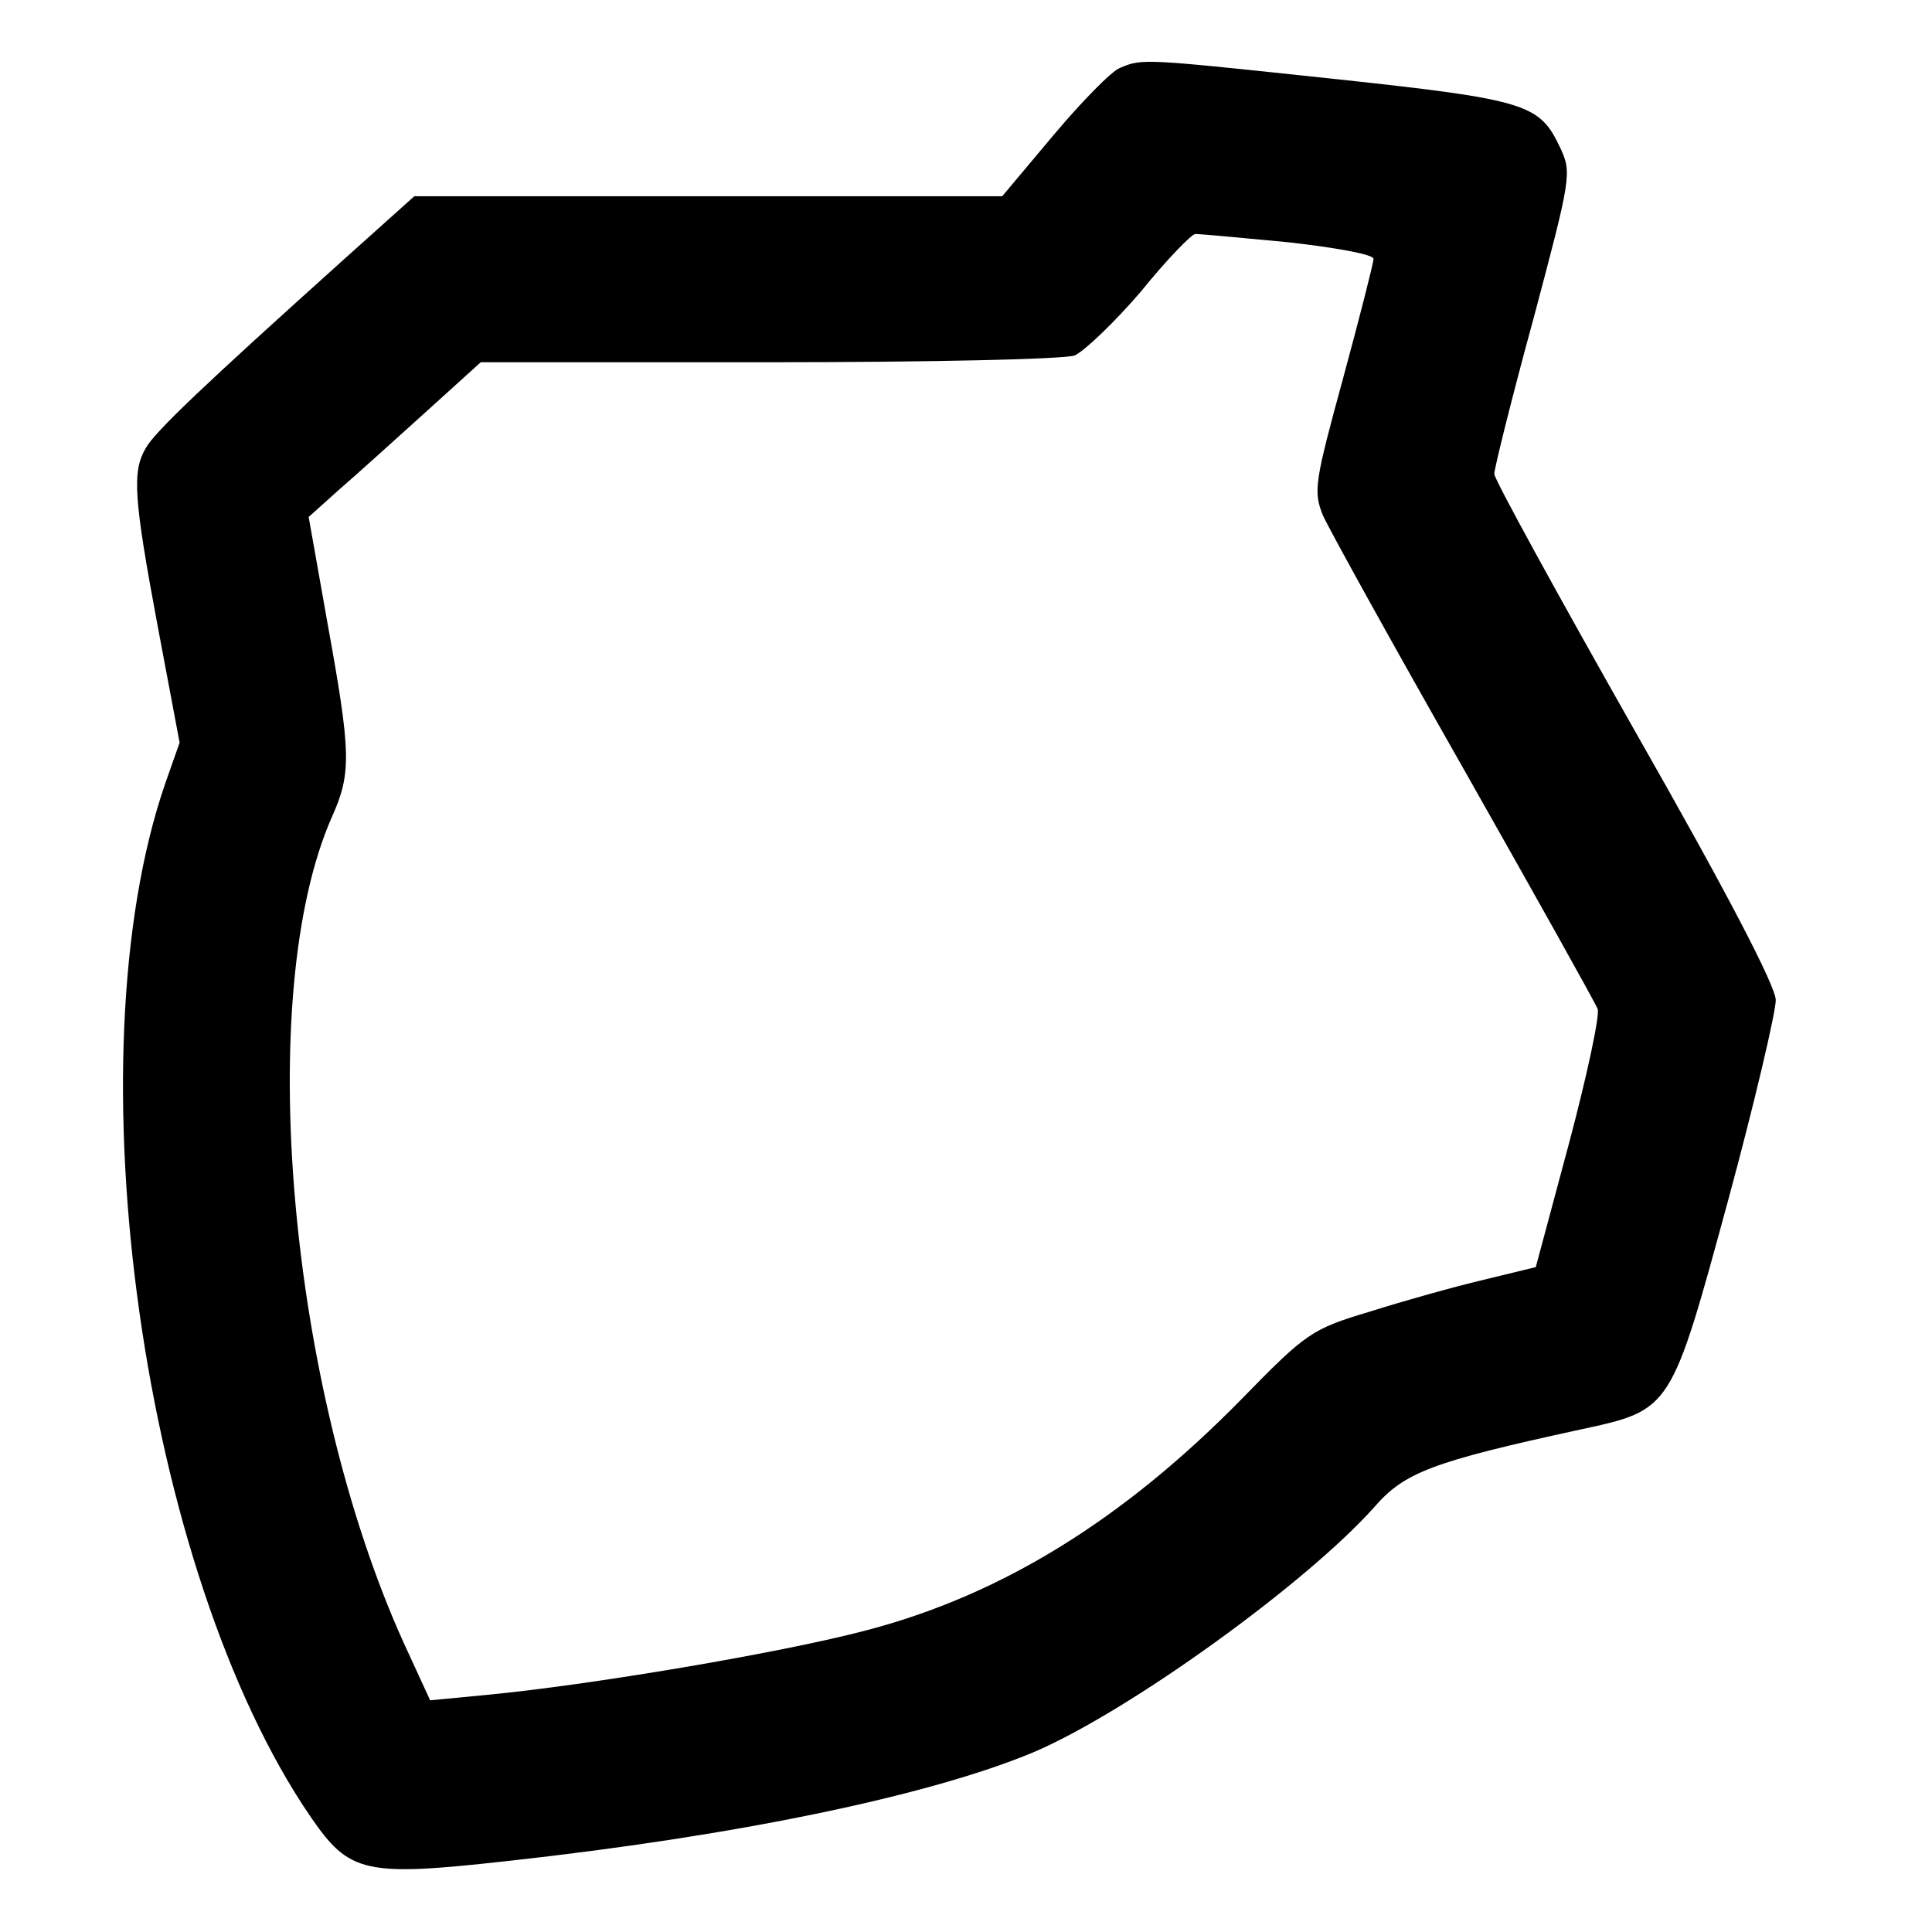 <?xml version="1.0" standalone="no"?>
<!DOCTYPE svg PUBLIC "-//W3C//DTD SVG 20010904//EN"
 "http://www.w3.org/TR/2001/REC-SVG-20010904/DTD/svg10.dtd">
<svg version="1.0" xmlns="http://www.w3.org/2000/svg"
 width="256pt" height="256pt" viewBox="0 0 256 256"
 preserveAspectRatio="xMidYMid meet">

<g transform="translate(0,256) scale(0.1,-0.1)"
fill="#000000" stroke="none">
<path d="M1484 2470 c-11 -4 -51 -45 -88 -89 l-68 -81 -389 0 -390 0 -97 -87
c-179 -161 -247 -225 -259 -247 -18 -31 -16 -65 16 -236 l29 -154 -19 -54
c-126 -365 -30 -1045 193 -1370 51 -74 71 -79 260 -58 301 33 558 86 697 144
125 53 361 223 452 325 40 46 76 60 274 103 120 26 119 25 195 304 35 129 63
249 63 265 -1 20 -65 143 -187 357 -102 180 -186 333 -186 340 0 7 23 100 52
206 50 188 51 193 35 227 -27 57 -44 63 -295 90 -255 27 -258 28 -288 15z
m223 -231 c62 -7 113 -16 113 -22 0 -5 -18 -76 -40 -157 -38 -139 -40 -151
-27 -183 8 -18 92 -170 187 -337 94 -166 174 -309 177 -317 3 -8 -14 -88 -38
-178 l-44 -164 -70 -17 c-38 -9 -106 -28 -150 -42 -77 -23 -84 -28 -170 -116
-156 -159 -317 -259 -496 -306 -113 -30 -368 -73 -506 -86 l-73 -7 -35 76
c-153 338 -199 860 -95 1095 26 58 25 85 -6 256 l-25 141 39 35 c22 19 73 65
115 103 l74 67 381 0 c215 0 392 4 406 9 13 6 53 44 88 85 34 42 67 76 72 76
5 0 61 -5 123 -11z"/>
</g>
</svg>
